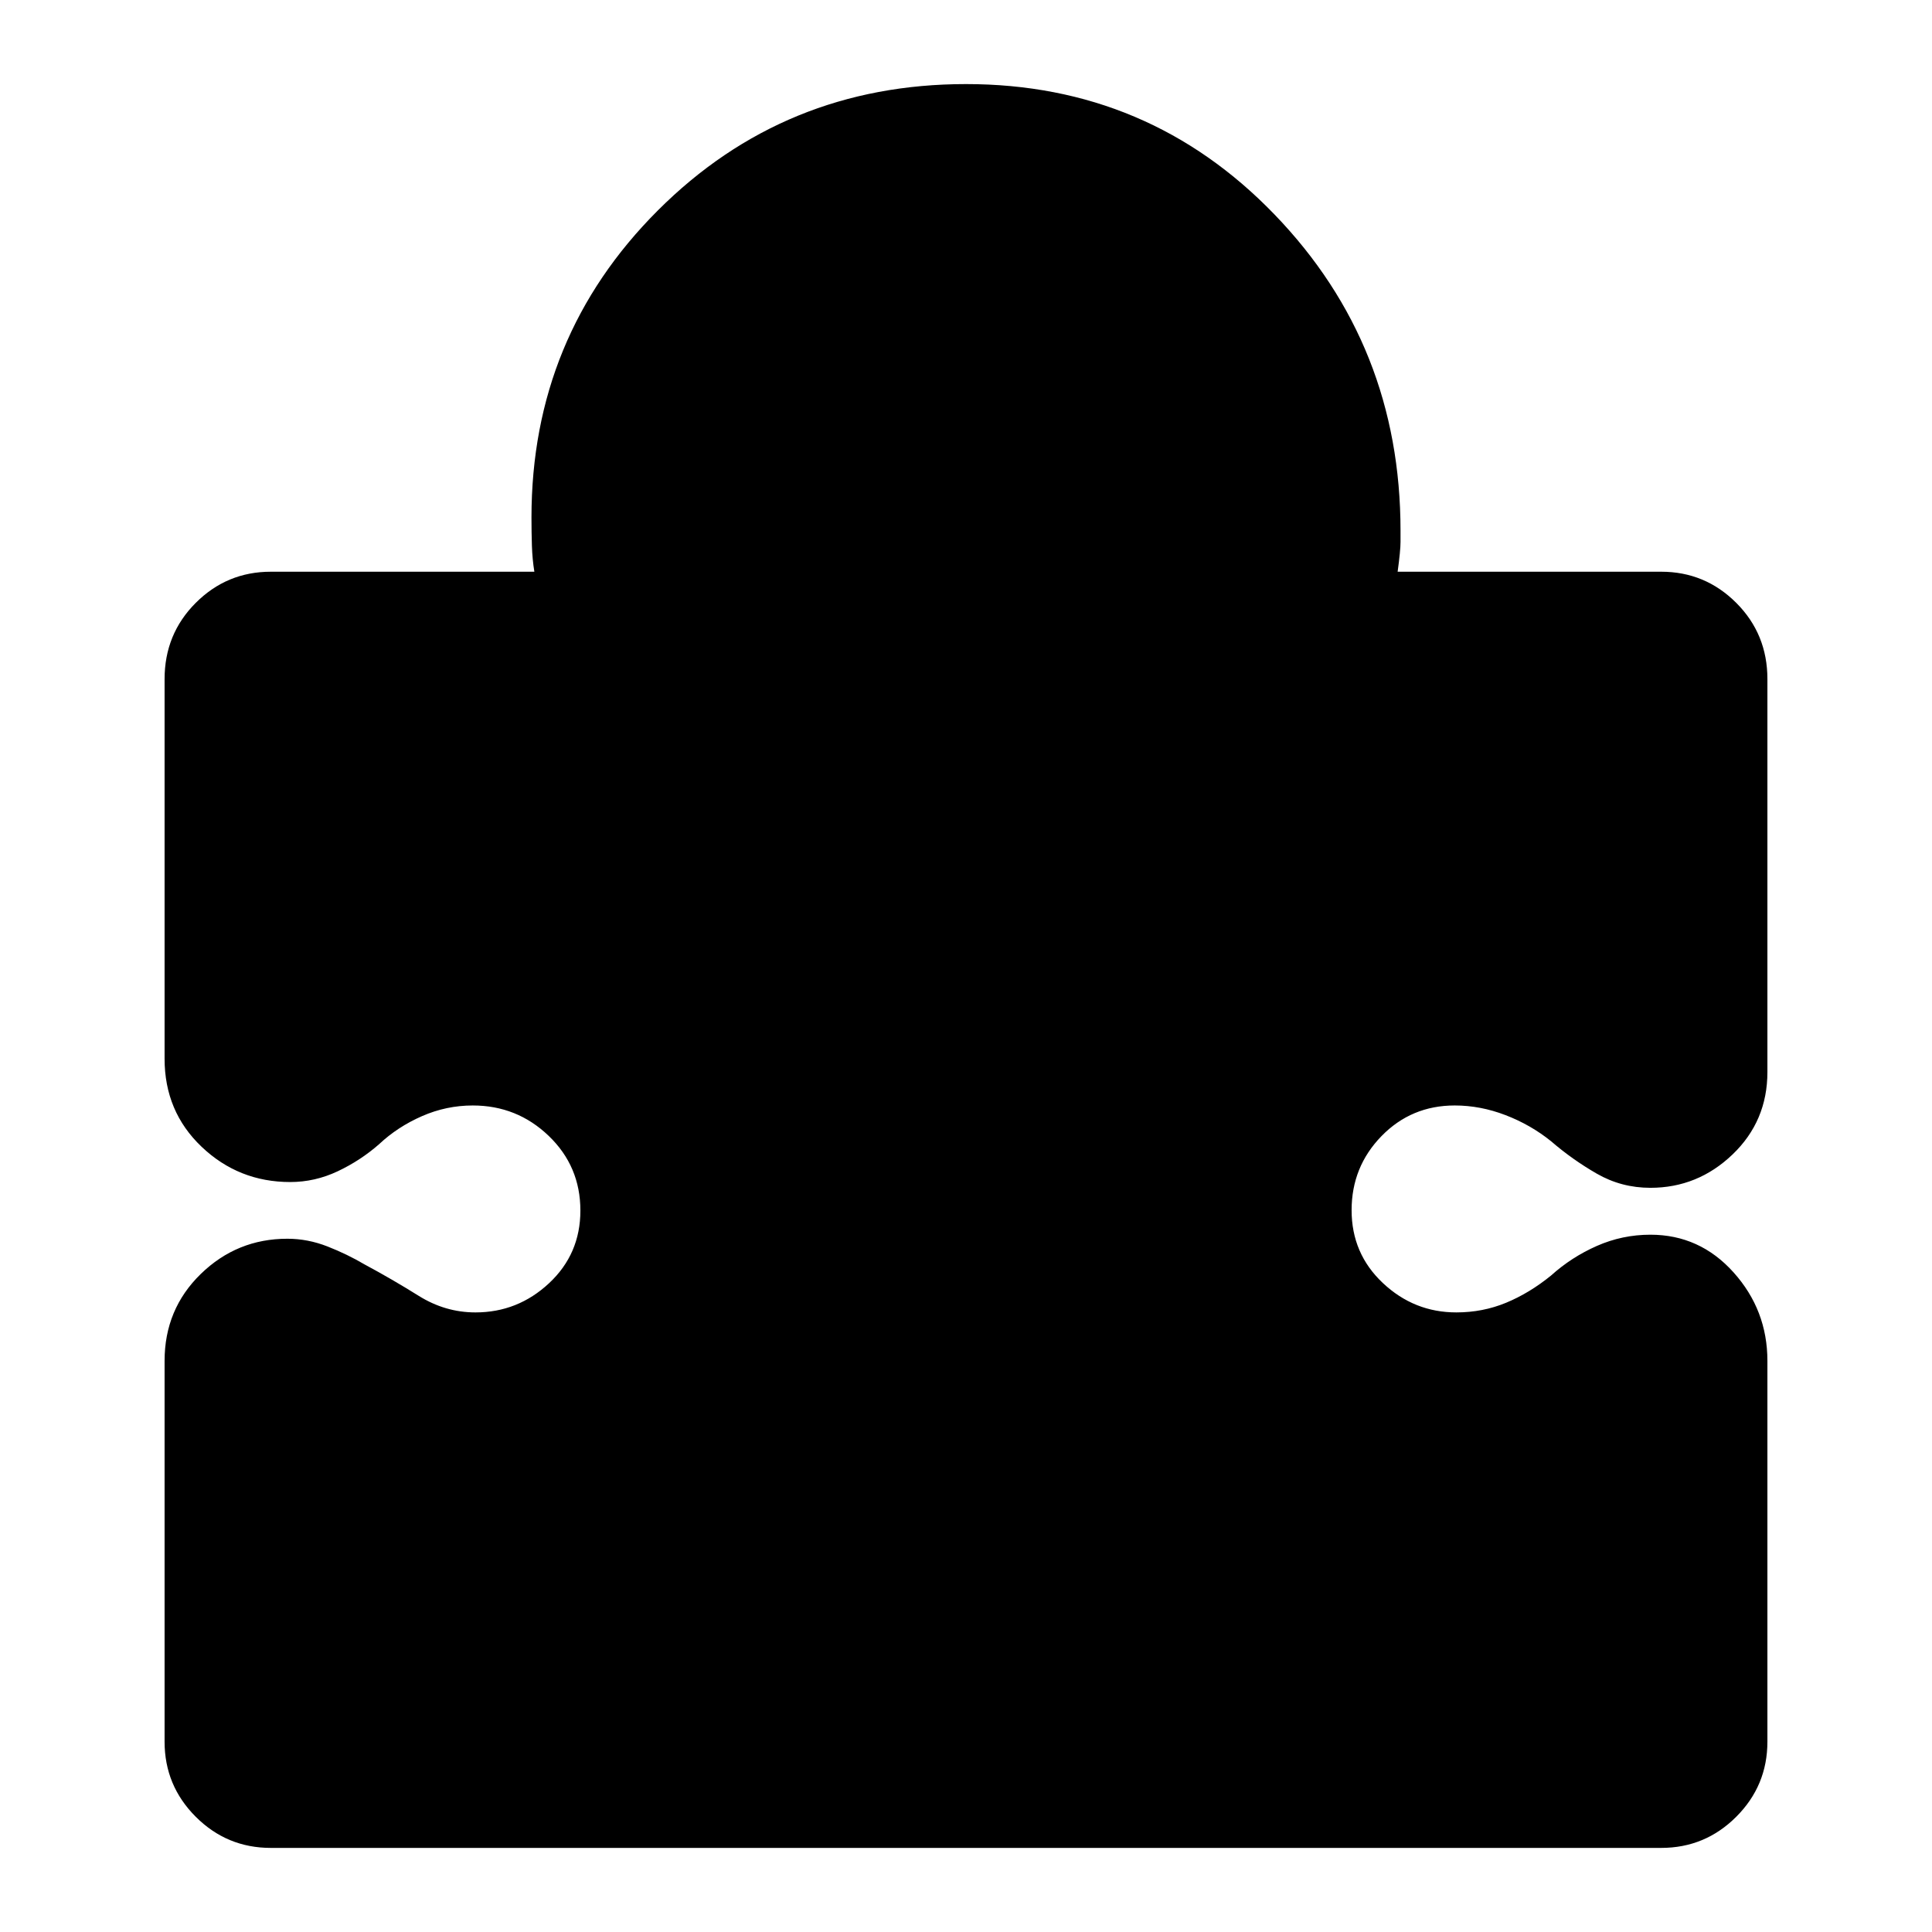 <svg xmlns="http://www.w3.org/2000/svg" height="24" viewBox="0 -960 960 960" width="24"><path d="M81.782-283.782q0-25.683 17.98-43.19 17.981-17.507 43.021-17.507 10.163 0 19.973 3.848 9.81 3.848 18.506 8.979 13.608 7.304 26.789 15.543 13.181 8.239 28.21 8.239 21.033 0 36.581-14.524 15.549-14.523 15.549-36.086 0-21.998-15.74-37.107-15.739-15.108-37.736-15.108-13.132 0-25.241 5.304-12.108 5.304-21.282 13.913-9.261 8.13-20.587 13.478-11.326 5.348-23.587 5.348-25.606 0-44.021-17.507t-18.415-43.754v-188.652q0-22.392 15.479-37.87 15.478-15.478 37.304-15.478h130.956q-1-6.174-1.217-12.913-.217-6.739-.217-14.044 0-89.779 62.794-152.563 62.794-62.785 153.152-62.785 90.793 0 153.337 64.872 62.543 64.871 62.543 157.085v5.5q0 4.37-1.434 14.848h130.956q21.826 0 37.304 15.478 15.479 15.478 15.479 37.87v195.26q0 24.348-17.305 40.935-17.304 16.588-40.839 16.588-14.379 0-26.575-7-12.195-7-22.761-16.131-10.132-8.174-22.635-12.978-12.504-4.804-25.233-4.804-21.599 0-36.43 15.241t-14.831 36.804q0 21.563 15.522 36.171 15.523 14.609 36.519 14.609 13.132 0 24.741-4.804 11.608-4.805 22.347-13.544 10.131-9.13 22.761-14.695 12.631-5.566 26.575-5.566 24.535 0 41.339 18.74 16.805 18.739 16.805 43.957v189.217q0 21.826-15.479 37.304-15.478 15.479-37.304 15.479h-690.87q-21.826 0-37.304-15.479-15.479-15.478-15.479-37.304v-189.217Z"/></svg>